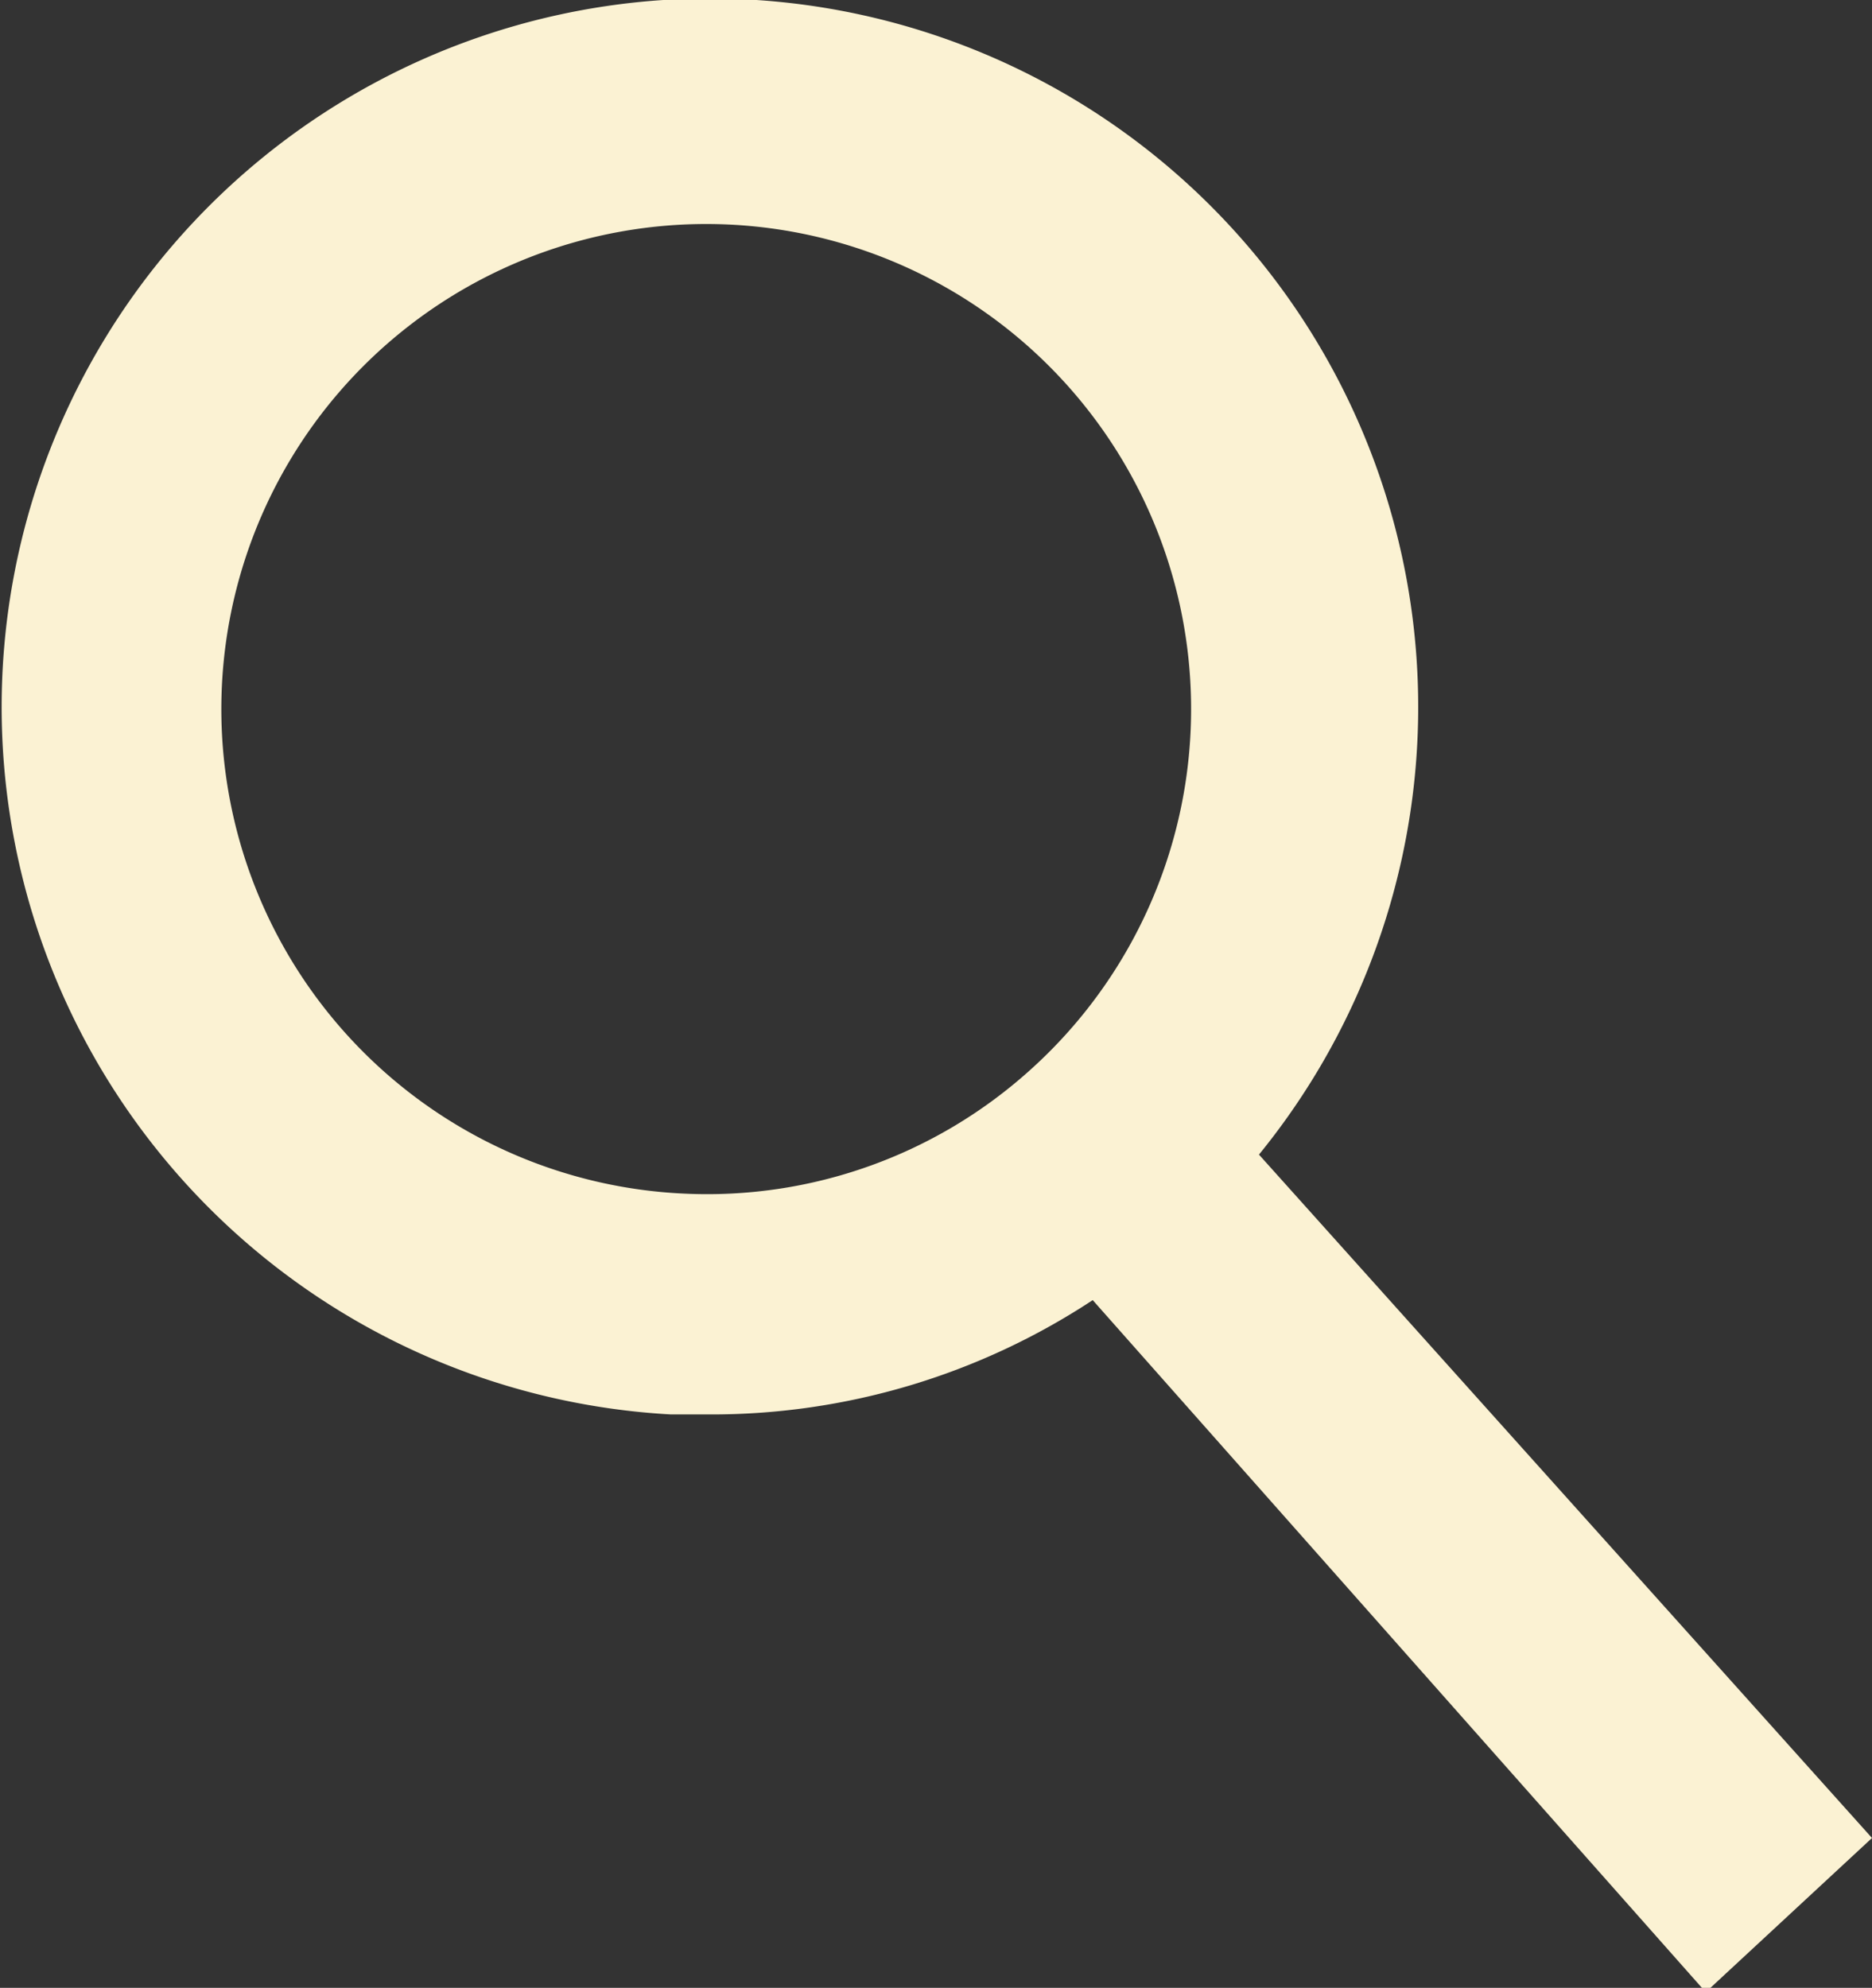 <svg id="cnt" xmlns="http://www.w3.org/2000/svg" viewBox="0 0 21.62 22.95"><rect x="0" y="0" width="21.62" height="22.95" fill="#333333" stroke="none"/><defs><style>.cls-1{fill:#fbf2d3;}</style></defs><title>i88_slot_內頁</title><path class="cls-1" d="M21.62,21.22l-7.08-7.89a8.18,8.18,0,1,0-6.79,3l.45,0a8,8,0,0,0,4.42-1.32L19.7,23ZM7.89,13.78a5.6,5.6,0,1,1,4-1.42A5.57,5.57,0,0,1,7.89,13.78Z"/></svg>
